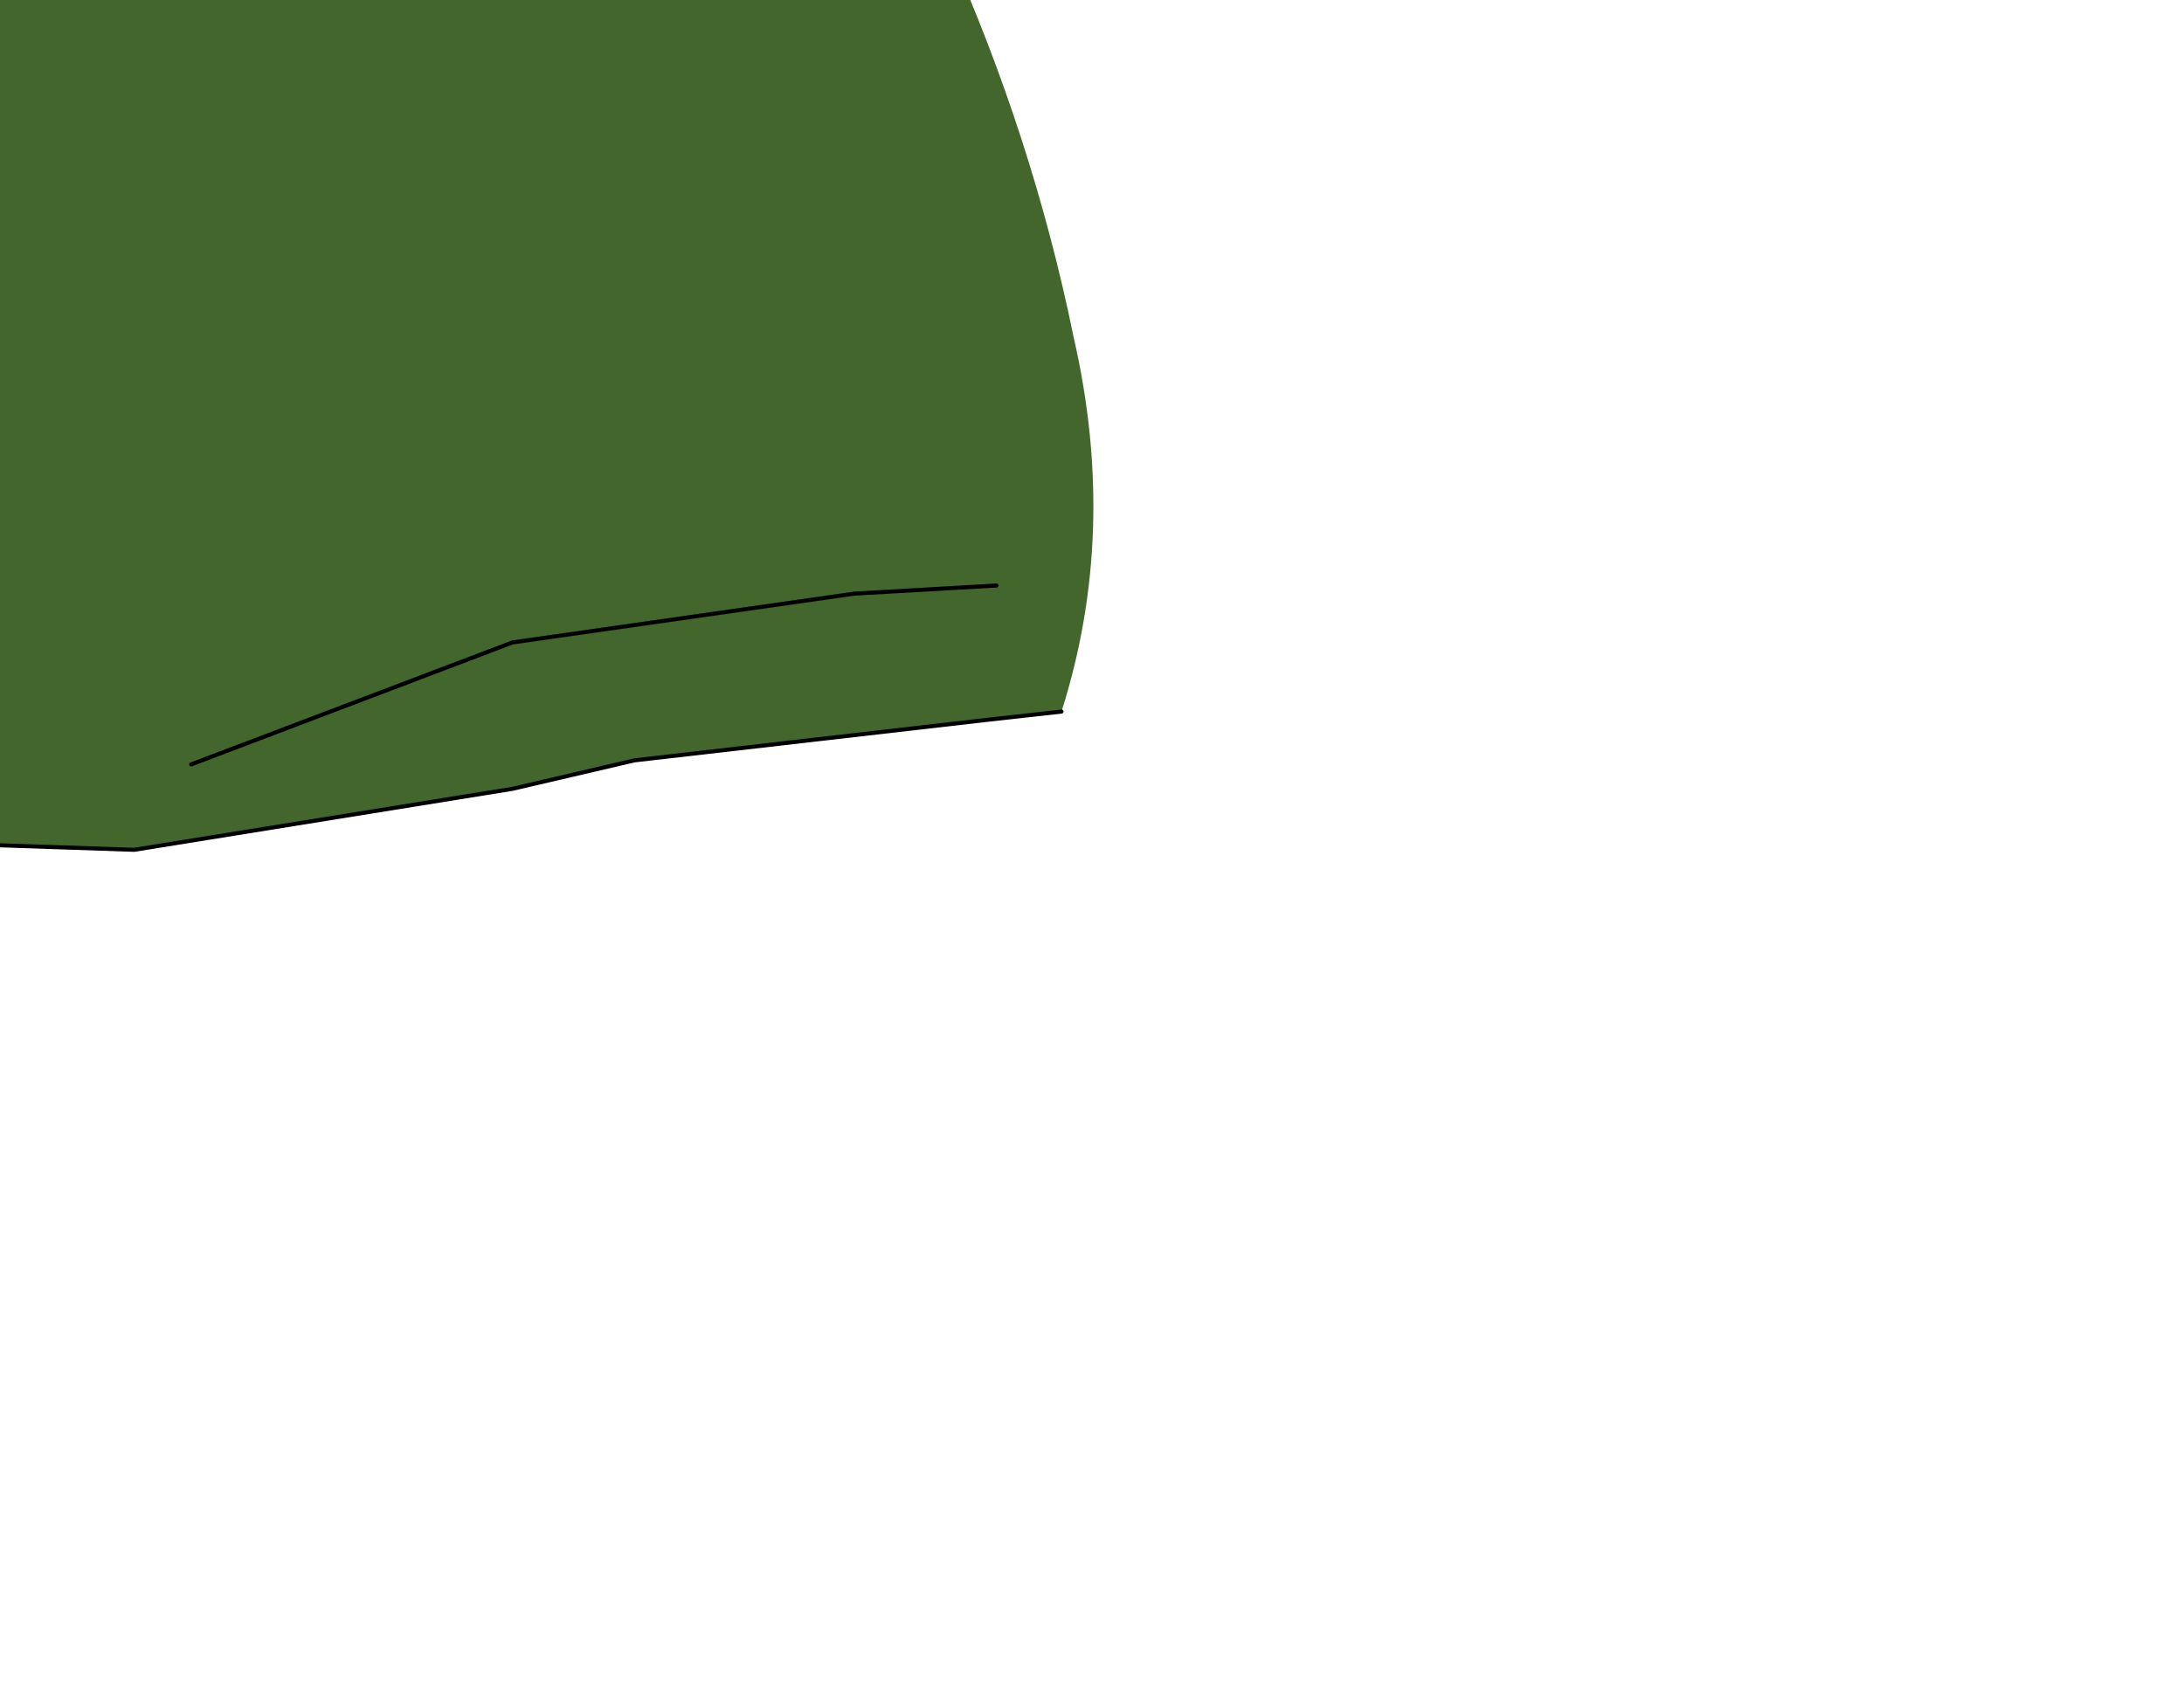<?xml version="1.0" encoding="UTF-8" standalone="no"?>
<svg xmlns:xlink="http://www.w3.org/1999/xlink" height="20.95px" width="26.85px" xmlns="http://www.w3.org/2000/svg">
  <g transform="matrix(1.0, 0.0, 0.0, 1.0, 0.0, 0.0)">
    <path d="M-3.7 -9.7 L-0.8 -9.8 -0.75 -9.75 -2.0 -9.35 Q1.65 -9.05 5.2 -10.15 L2.05 -8.6 1.25 -8.0 1.25 -7.9 2.05 -7.95 1.9 -6.65 4.95 -6.9 5.05 -6.9 4.65 -6.15 4.35 -5.75 5.85 -5.65 5.7 -5.05 5.95 -4.65 6.2 -4.5 6.45 -4.65 7.1 -5.0 7.15 -5.0 7.3 -4.2 7.6 -4.3 Q7.85 -4.35 8.1 -4.55 L8.2 -4.5 8.7 -3.9 9.0 -3.9 9.15 -3.95 9.5 -3.2 8.7 -3.3 Q6.95 -4.15 5.0 -4.6 3.35 -5.05 1.8 -6.25 L-1.0 -8.9 -2.85 -9.25 -3.7 -9.7" fill="#344d20" fill-rule="evenodd" stroke="none"/>
    <path d="M9.5 -3.2 L10.35 -2.9 11.65 -0.65 Q12.7 1.7 13.2 4.15 13.75 6.55 13.05 8.75 L12.15 8.85 7.8 9.35 6.3 9.7 1.65 10.45 -2.8 10.3 Q-5.15 10.2 -7.1 9.1 L-8.6 8.0 Q-10.2 6.75 -11.35 5.15 -12.85 3.2 -13.3 1.55 -13.6 1.2 -12.75 0.25 -11.9 -0.7 -10.75 -2.4 L-9.05 -4.9 Q-7.3 -7.25 -6.25 -9.65 L-5.75 -10.2 -4.65 -10.5 -3.7 -9.7 -2.85 -9.25 -1.0 -8.9 1.8 -6.25 Q3.35 -5.05 5.0 -4.6 6.95 -4.15 8.7 -3.3 L9.5 -3.2 M12.25 7.2 L10.5 7.3 6.3 7.9 2.35 9.4 6.3 7.9 10.5 7.3 12.25 7.2 M-7.1 9.1 L-8.7 7.25 Q-9.4 6.5 -9.75 5.45 -10.35 3.85 -11.5 2.55 -10.35 3.85 -9.75 5.45 -9.4 6.5 -8.7 7.25 L-7.1 9.1" fill="#42662b" fill-rule="evenodd" stroke="none"/>
    <path d="M-3.7 -9.7 L-0.8 -9.8 -0.75 -9.75 -2.0 -9.35 Q1.65 -9.05 5.2 -10.15 L2.05 -8.6 1.25 -8.0 1.25 -7.9 2.05 -7.95 1.9 -6.65 4.95 -6.9 5.05 -6.9 4.65 -6.15 4.35 -5.75 5.85 -5.65 5.7 -5.05 5.95 -4.65 6.2 -4.5 6.45 -4.65 7.1 -5.0 7.15 -5.0 7.3 -4.2 7.6 -4.3 Q7.85 -4.35 8.1 -4.55 L8.2 -4.5 8.7 -3.9 9.0 -3.9 9.15 -3.95 9.5 -3.2 10.35 -2.9 M13.05 8.75 L12.15 8.85 7.8 9.35 6.3 9.7 1.65 10.45 -2.8 10.3 Q-5.15 10.2 -7.1 9.1 L-8.6 8.0 Q-10.2 6.75 -11.35 5.15 -12.85 3.2 -13.3 1.55 M-4.65 -10.5 L-3.7 -9.7 -2.85 -9.25 -1.0 -8.9 1.8 -6.25 Q3.35 -5.05 5.0 -4.6 6.95 -4.15 8.7 -3.3 L9.5 -3.2 M-11.5 2.55 Q-10.35 3.85 -9.75 5.45 -9.4 6.5 -8.7 7.25 L-7.1 9.1 M2.35 9.4 L6.3 7.9 10.5 7.3 12.25 7.2" fill="none" stroke="#000000" stroke-linecap="round" stroke-linejoin="round" stroke-width="0.05"/>
  </g>
</svg>
